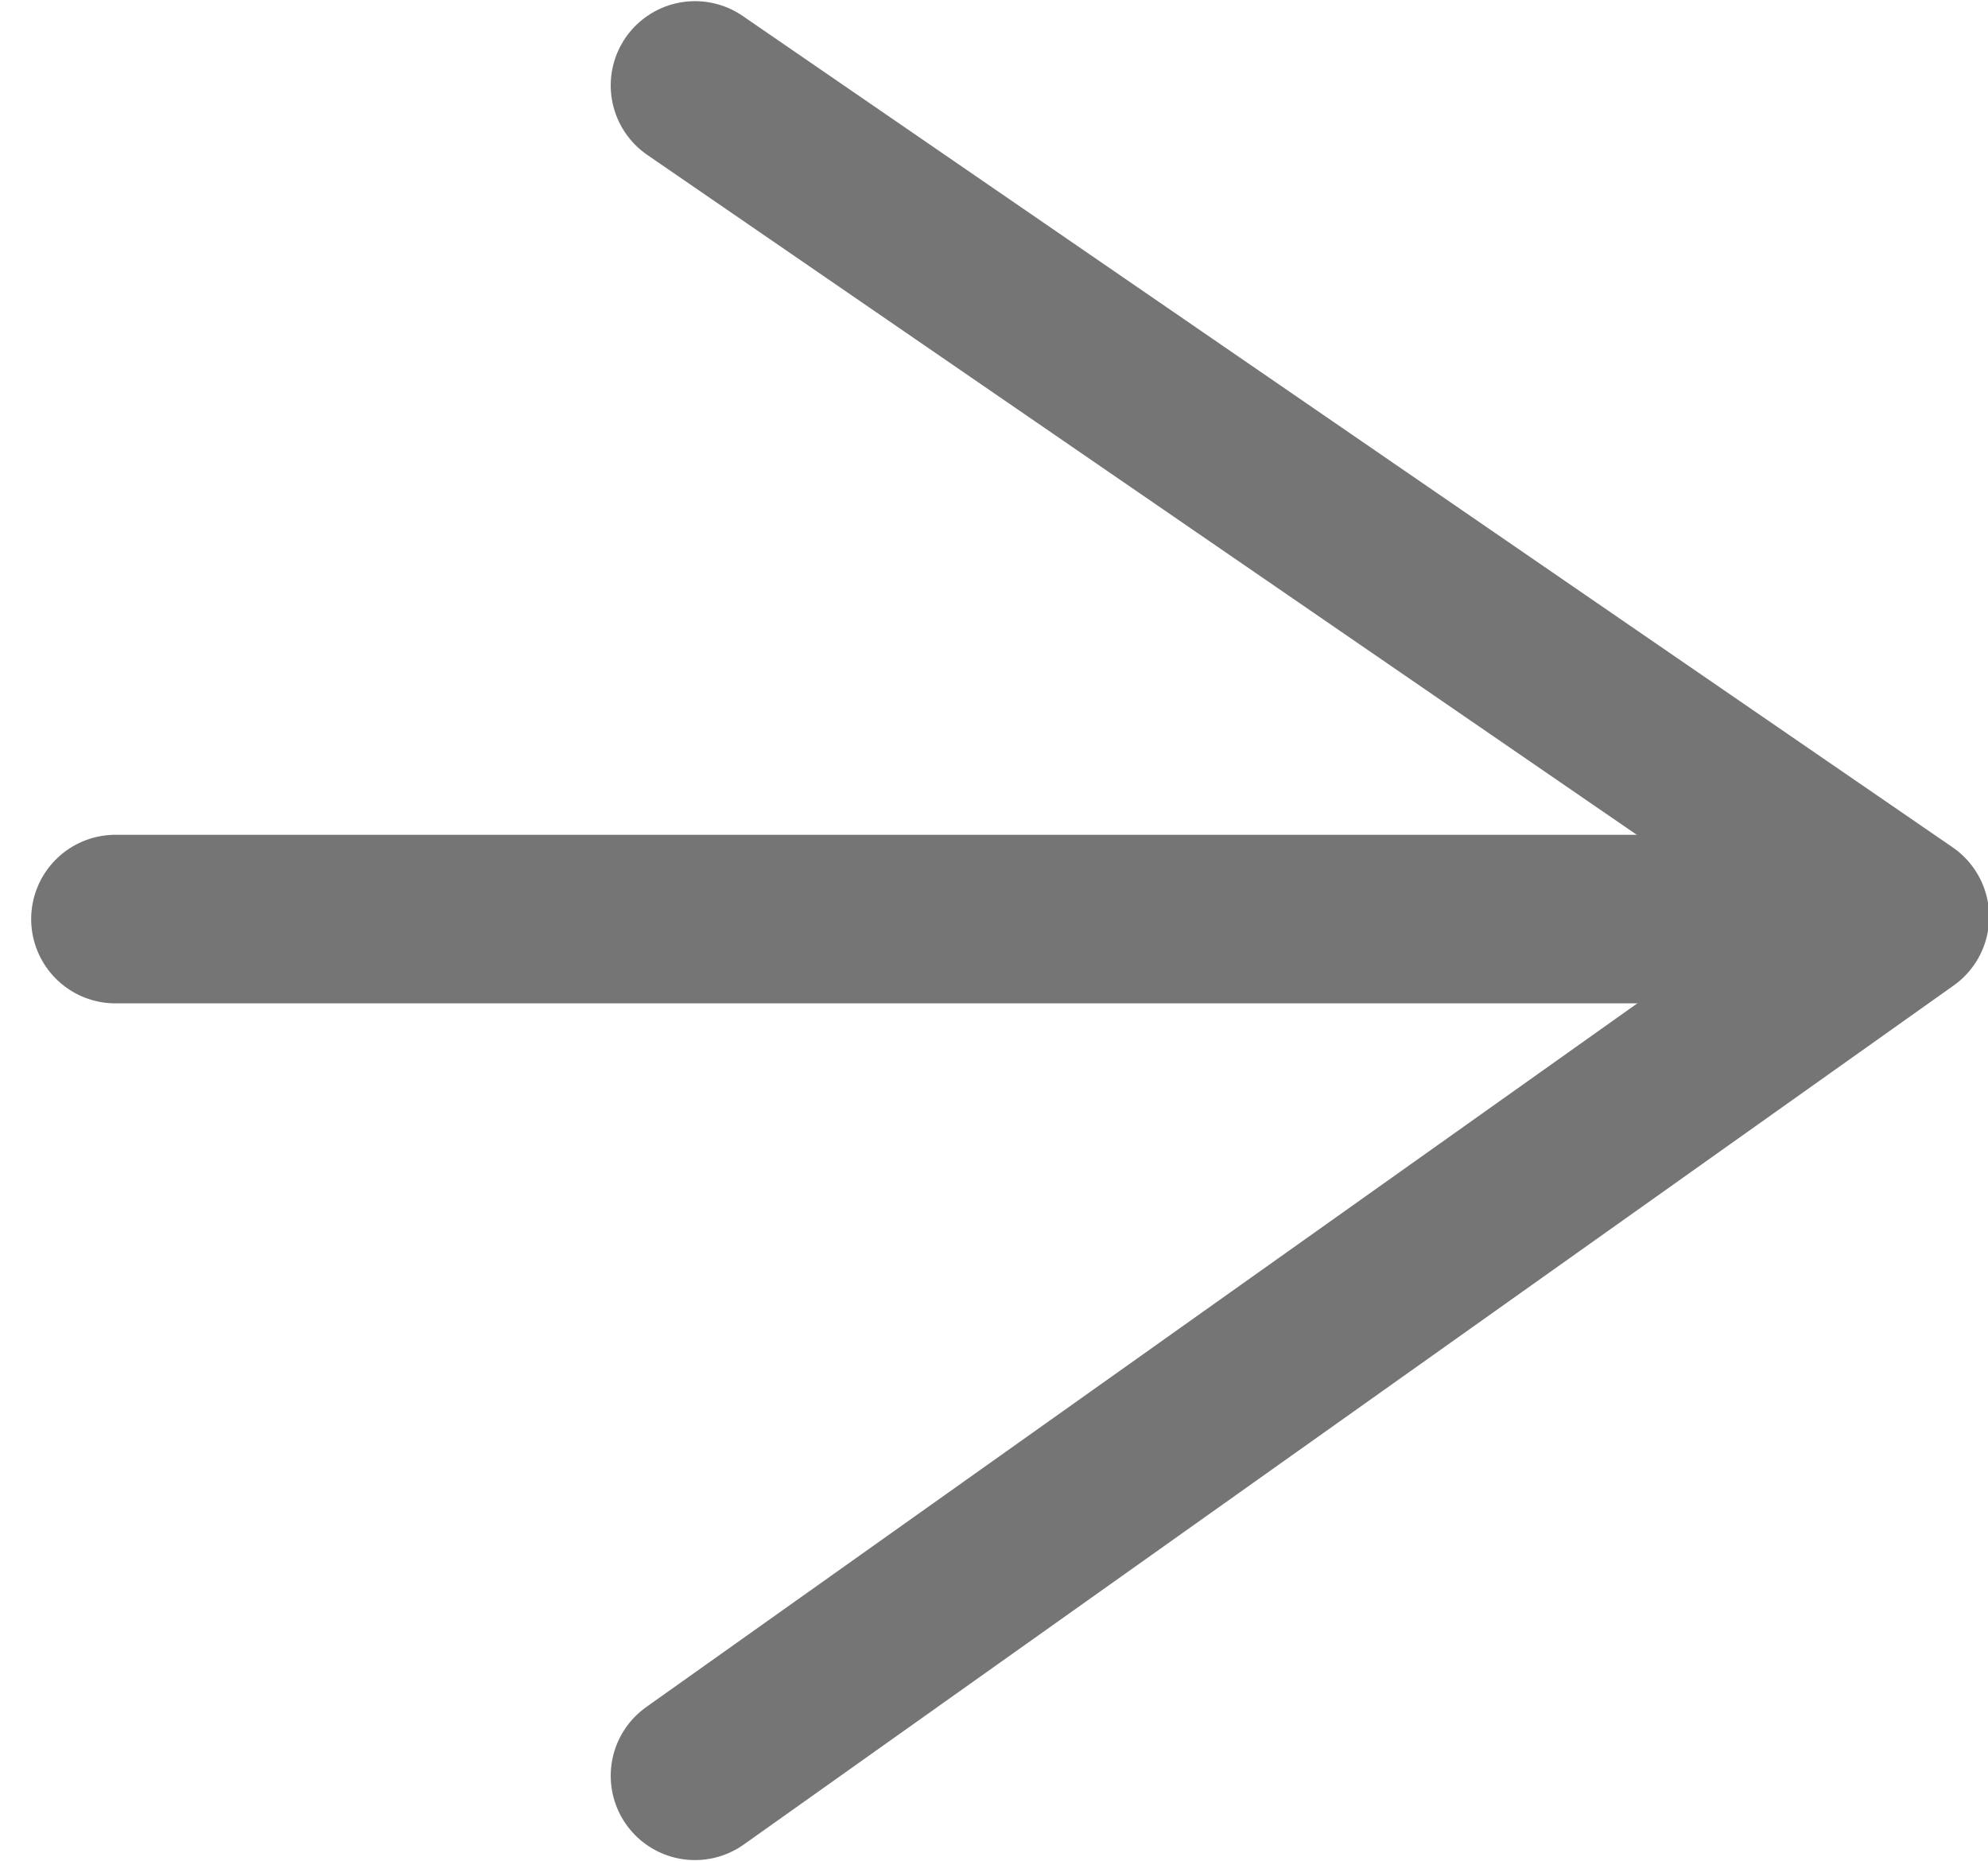<?xml version="1.0" encoding="utf-8"?>
<!-- Generator: Adobe Illustrator 22.1.0, SVG Export Plug-In . SVG Version: 6.00 Build 0)  -->
<svg version="1.1" id="Laag_1" xmlns="http://www.w3.org/2000/svg" xmlns:xlink="http://www.w3.org/1999/xlink" x="0px" y="0px"
	 viewBox="0 0 86.1 80.6" style="enable-background:new 0 0 86.1 80.6;" xml:space="preserve">
<style type="text/css">
	.st0{fill:none;stroke:#757575;stroke-width:7.3;stroke-linecap:round;stroke-linejoin:round;}
</style>
<title>back</title>
<polyline class="st0" points="30.1,76.9 82.5,39.7 30.1,3.7 "/>
<line class="st0" x1="5" y1="39.8" x2="81.5" y2="39.8"/>
</svg>
